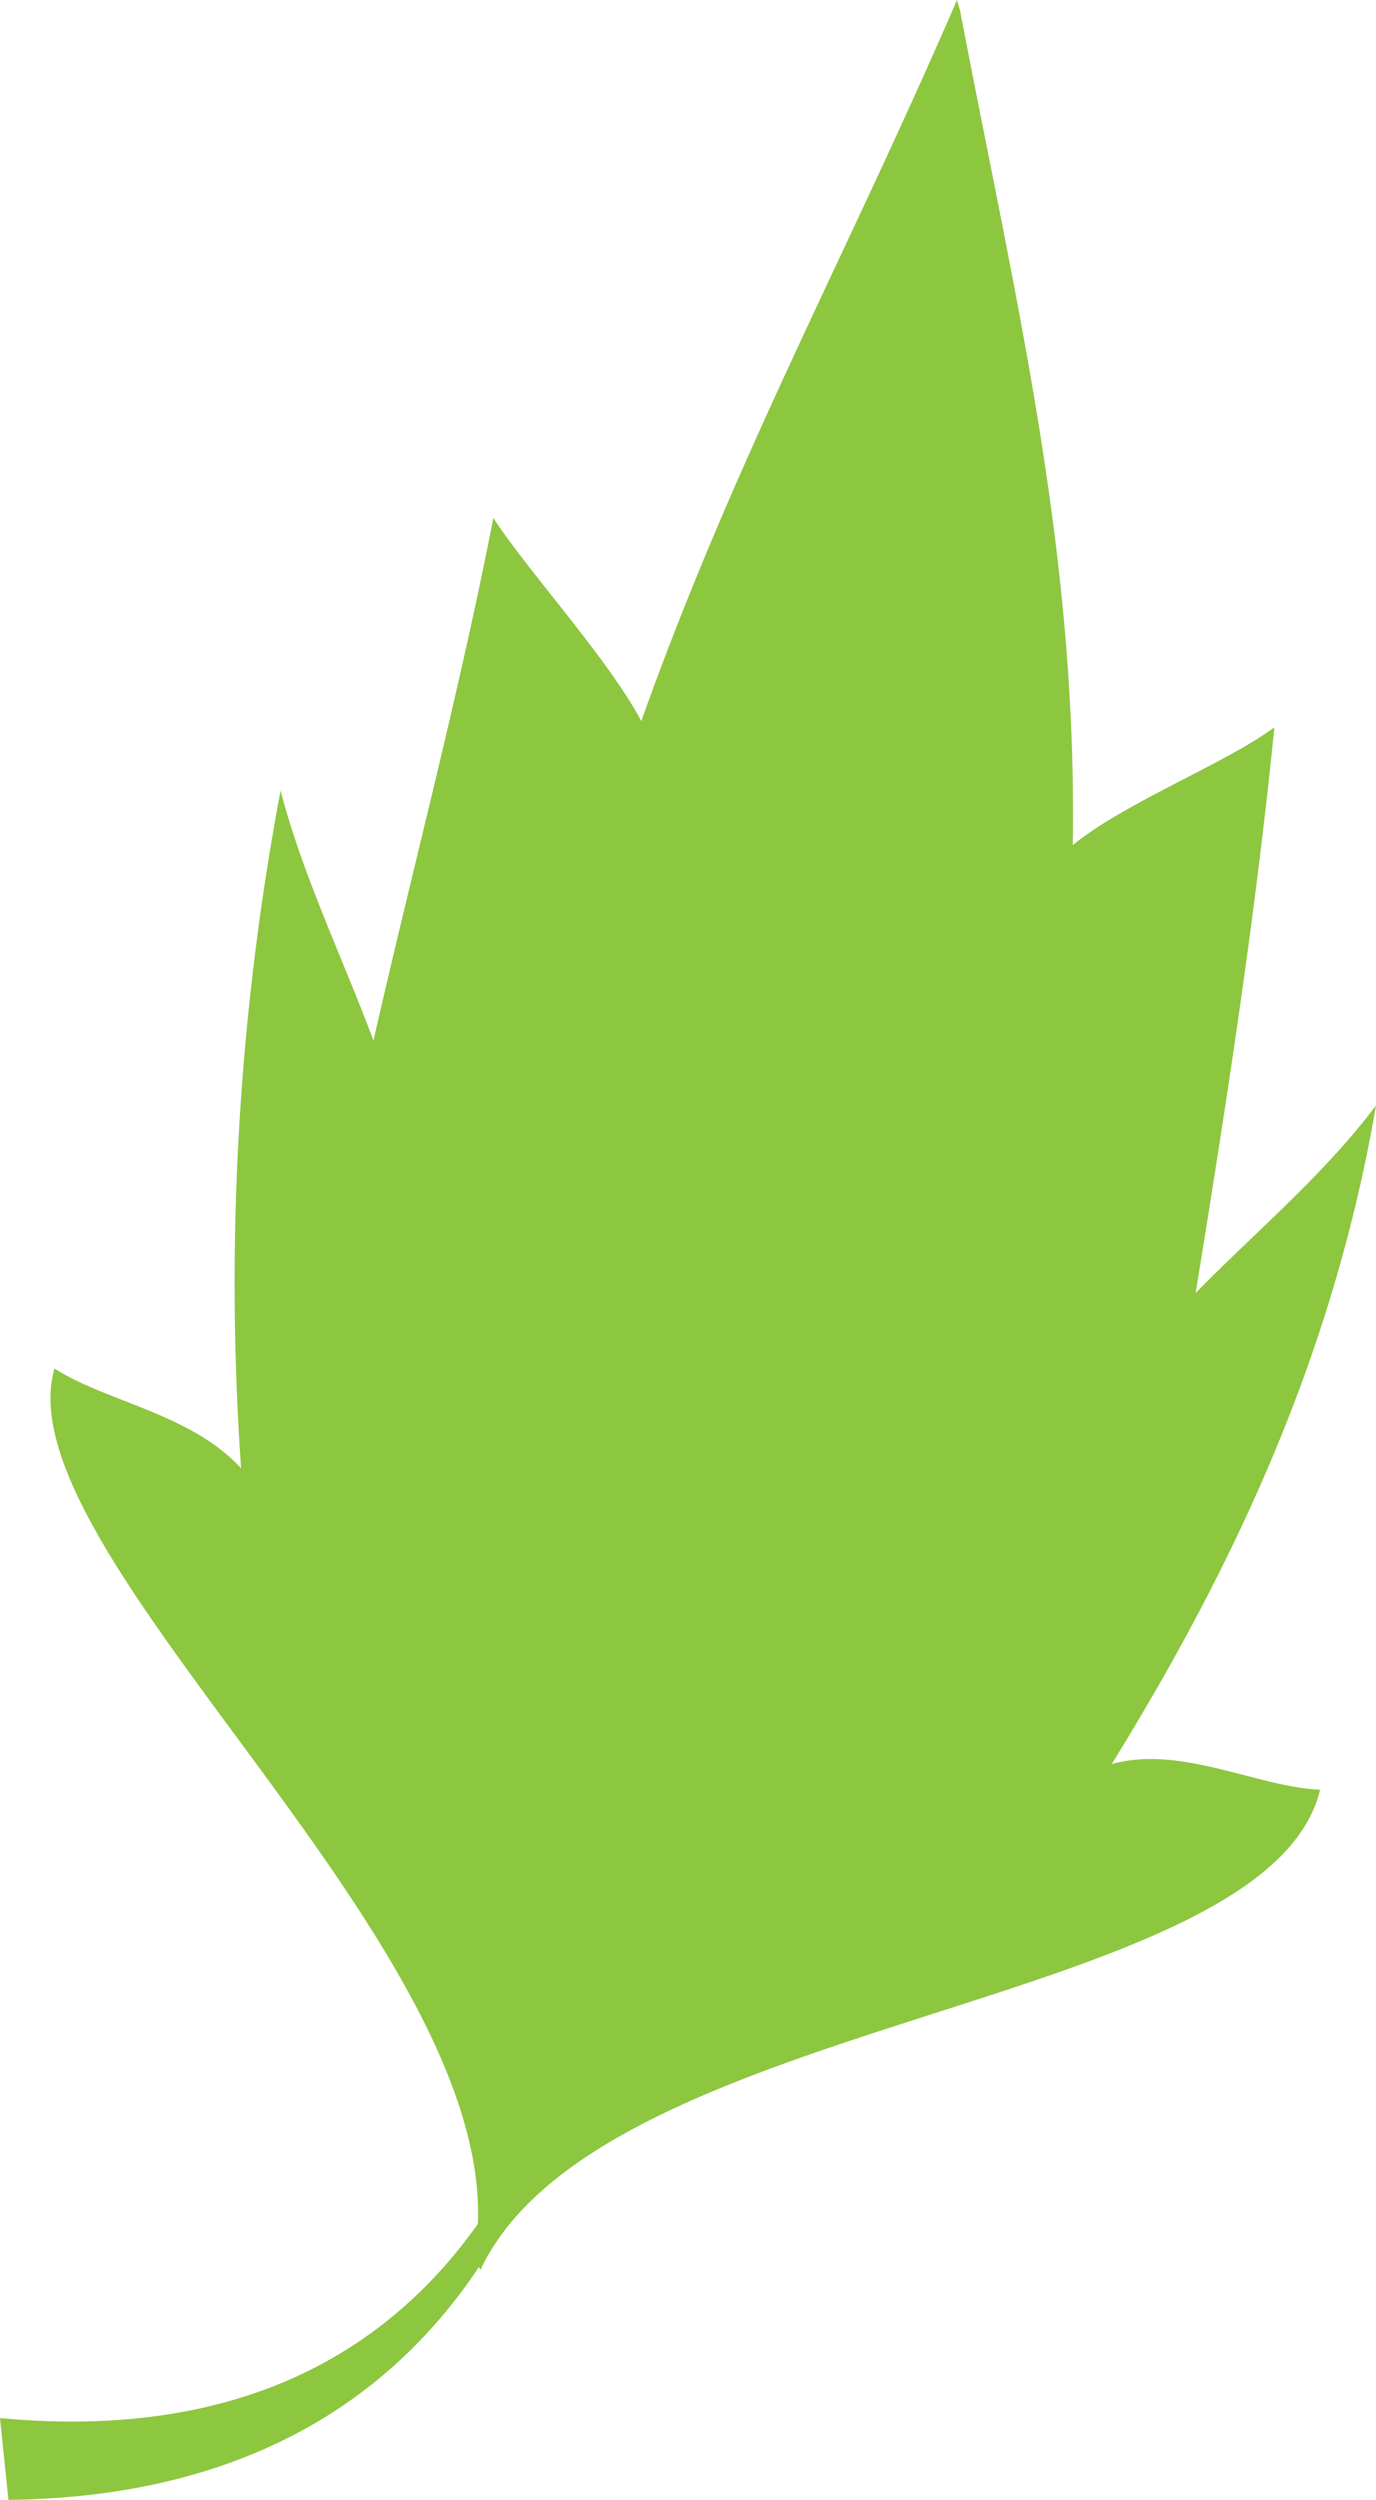 <svg xmlns="http://www.w3.org/2000/svg" viewBox="0 0 50.51 91.7"><defs><style>.cls-1{fill:#8dc63f;}</style></defs><g id="Layer_2" data-name="Layer 2"><g id="Layer_2-2" data-name="Layer 2"><path class="cls-1" d="M.31,91.7c7.55-.08,13.48-2.85,17.27-8.54l.06.1c4.42-9.41,28.85-9.52,30.82-17.61-2.29-.09-5.11-1.65-7.65-.94,4.5-7.29,8.13-15,9.7-24.16-1.91,2.55-4.44,4.65-6.62,6.88,1.09-6.71,2.18-13.68,2.89-20.75C45,28,41.29,29.44,39.38,31c.17-10.8-2.11-20-4.14-30.62L35.13,0C31.05,9.43,27,16.76,23.54,26.45,22.29,24.11,19.41,21,18.11,19c-1.28,6.56-3,13-4.4,19.17-1.12-3-2.61-6.08-3.41-9.17A97.5,97.5,0,0,0,8.85,53.86C7,51.85,3.92,51.43,2,50.2.06,56.91,18,71,17.54,81.58,13.62,87.11,7.64,89.42,0,88.7Z"/></g></g></svg>
